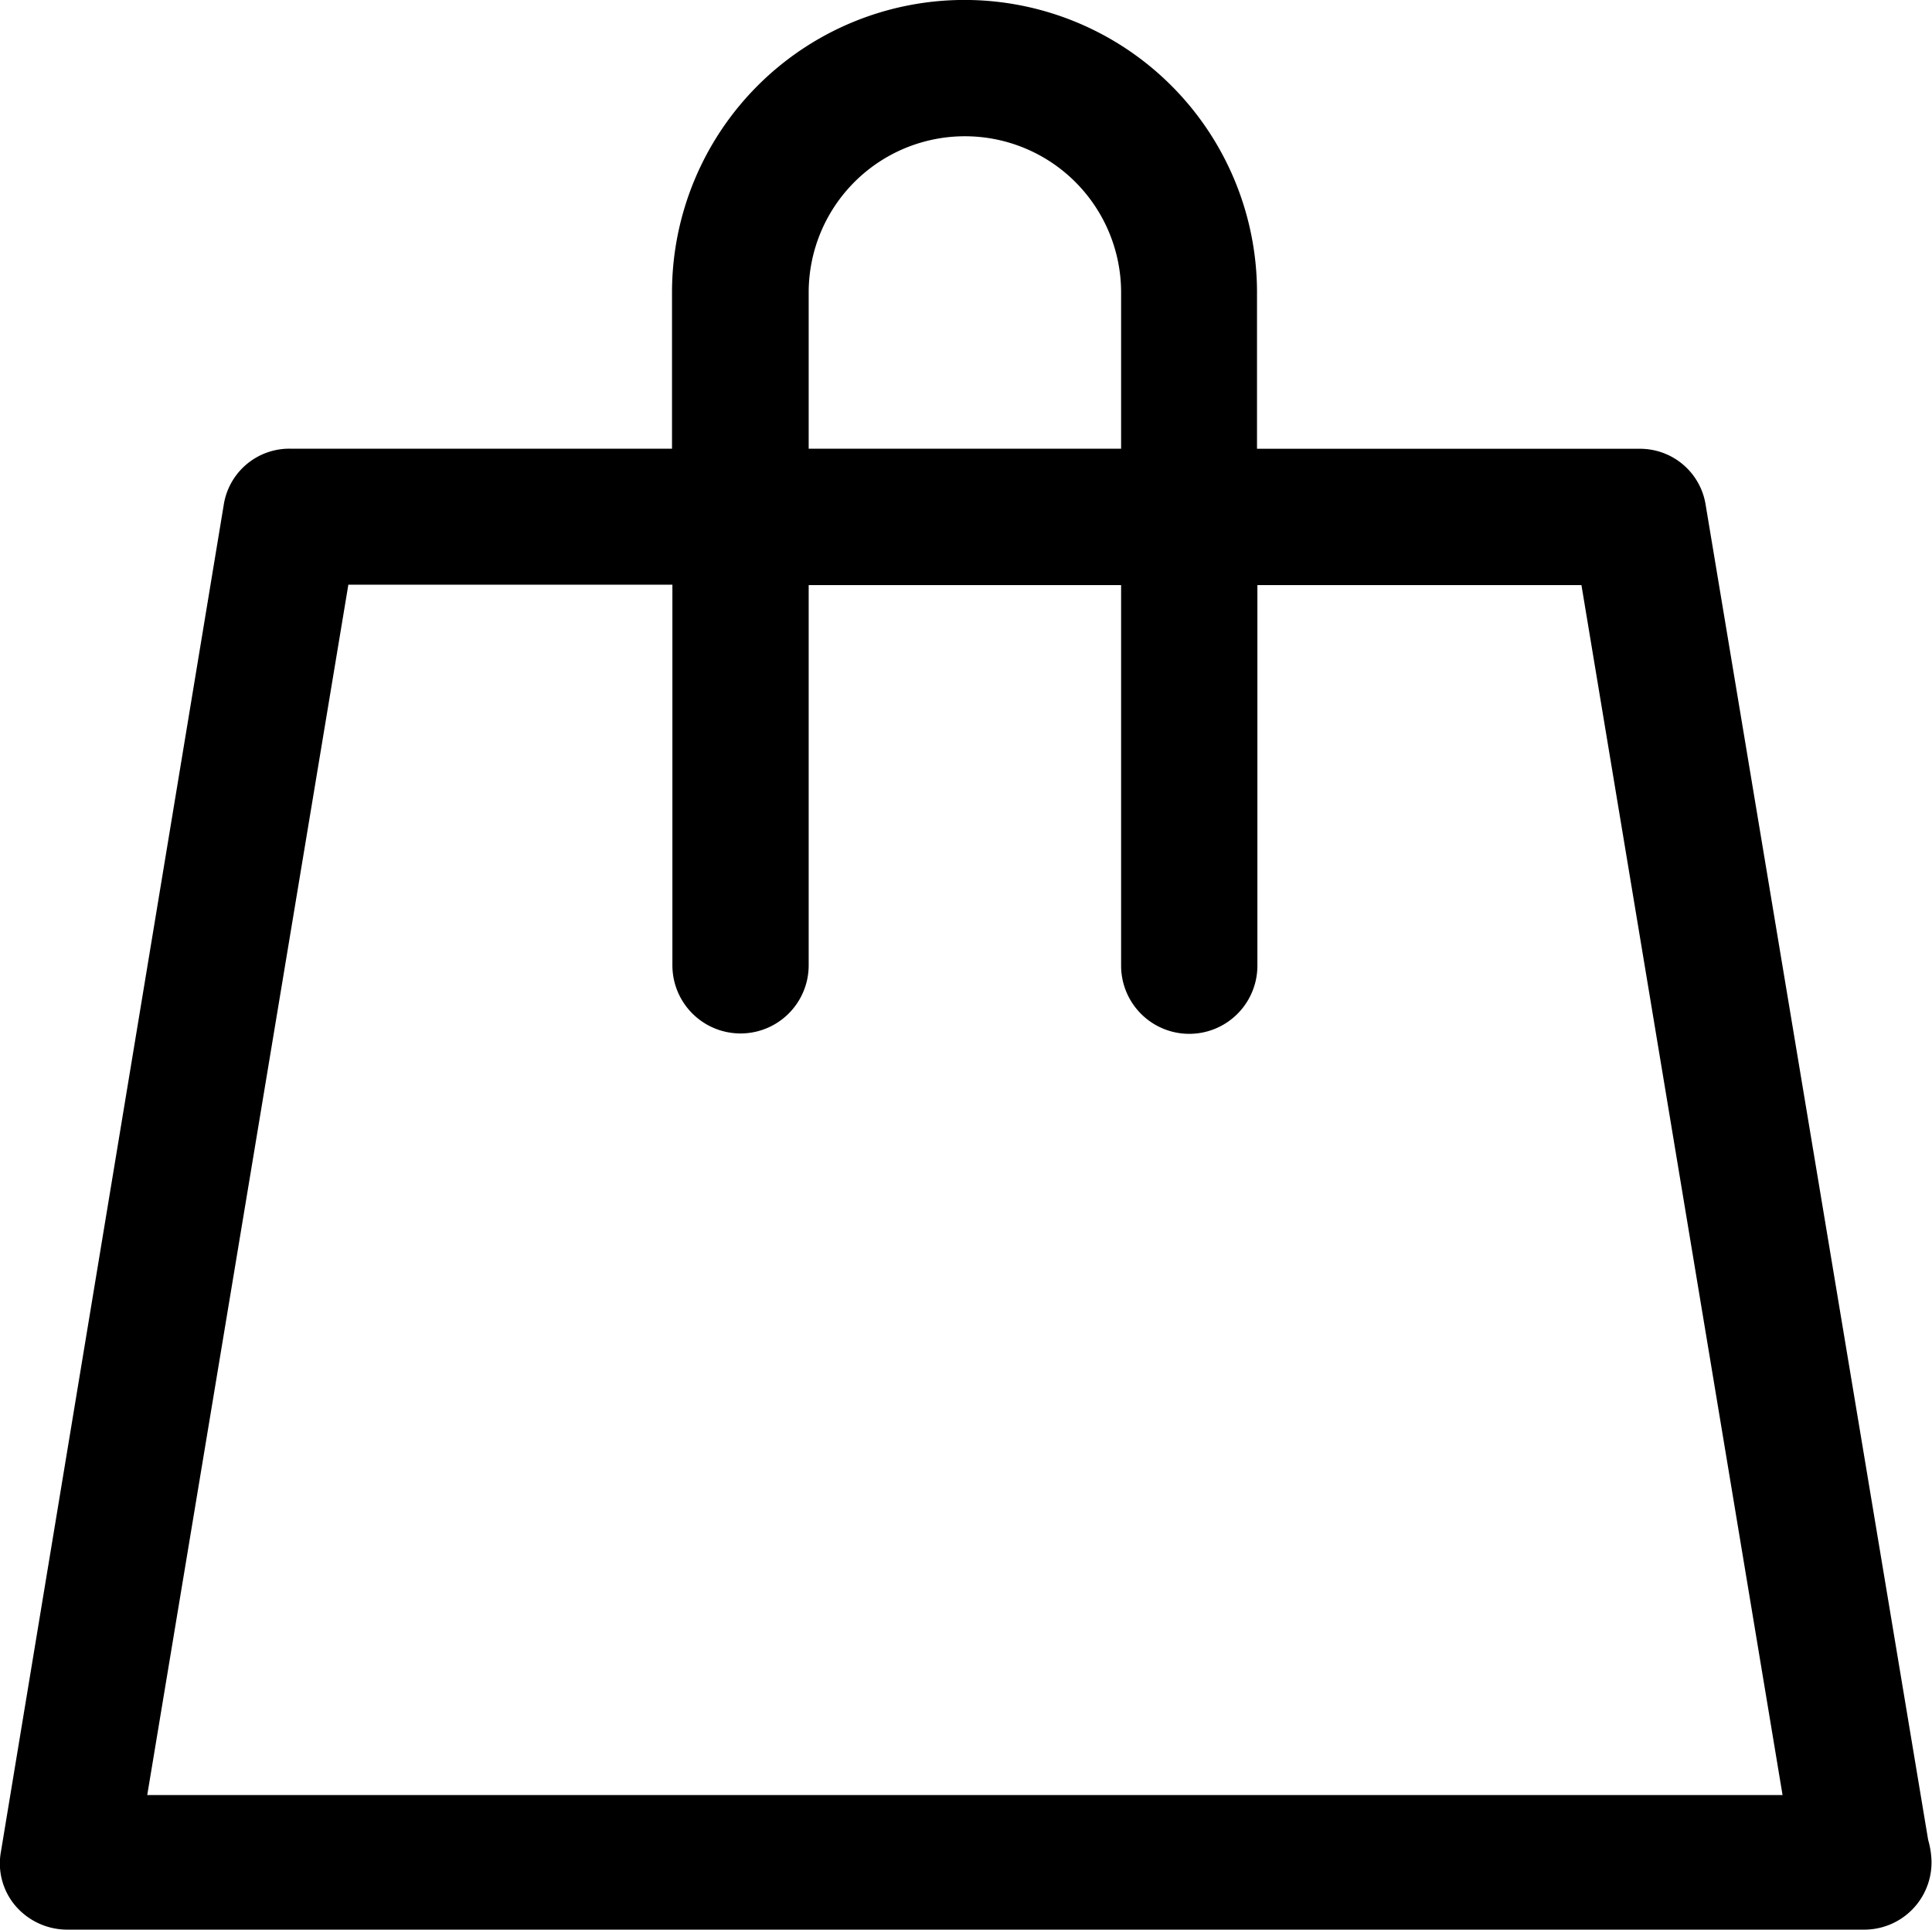 <svg xmlns="http://www.w3.org/2000/svg" viewBox="0 0 20.116 20.089"><defs></defs><g transform="translate(-6.44 -6.4)"><g transform="translate(6.44 6.4)"><path class="a" d="M24.2,11.66a.691.691,0,0,0-.692-.588h-3.98V9.445a3.045,3.045,0,1,0-6.091,0v1.626H9.461a.691.691,0,0,0-.692.588L6.45,25.675a.68.68,0,0,0,.156.571.71.71,0,0,0,.536.242h18.7a.7.7,0,0,0,.709-.709.877.877,0,0,0-.035-.225L24.2,11.66ZM14.86,9.445a1.626,1.626,0,1,1,3.253,0v1.626H14.86V9.445ZM7.973,25.087l2.094-12.6h3.374v3.962a.709.709,0,0,0,1.419,0V12.491h3.253v3.962a.709.709,0,0,0,1.419,0V12.491h3.374L25,25.087H7.973Z" transform="translate(-6.44 -6.4)"/></g></g></svg>